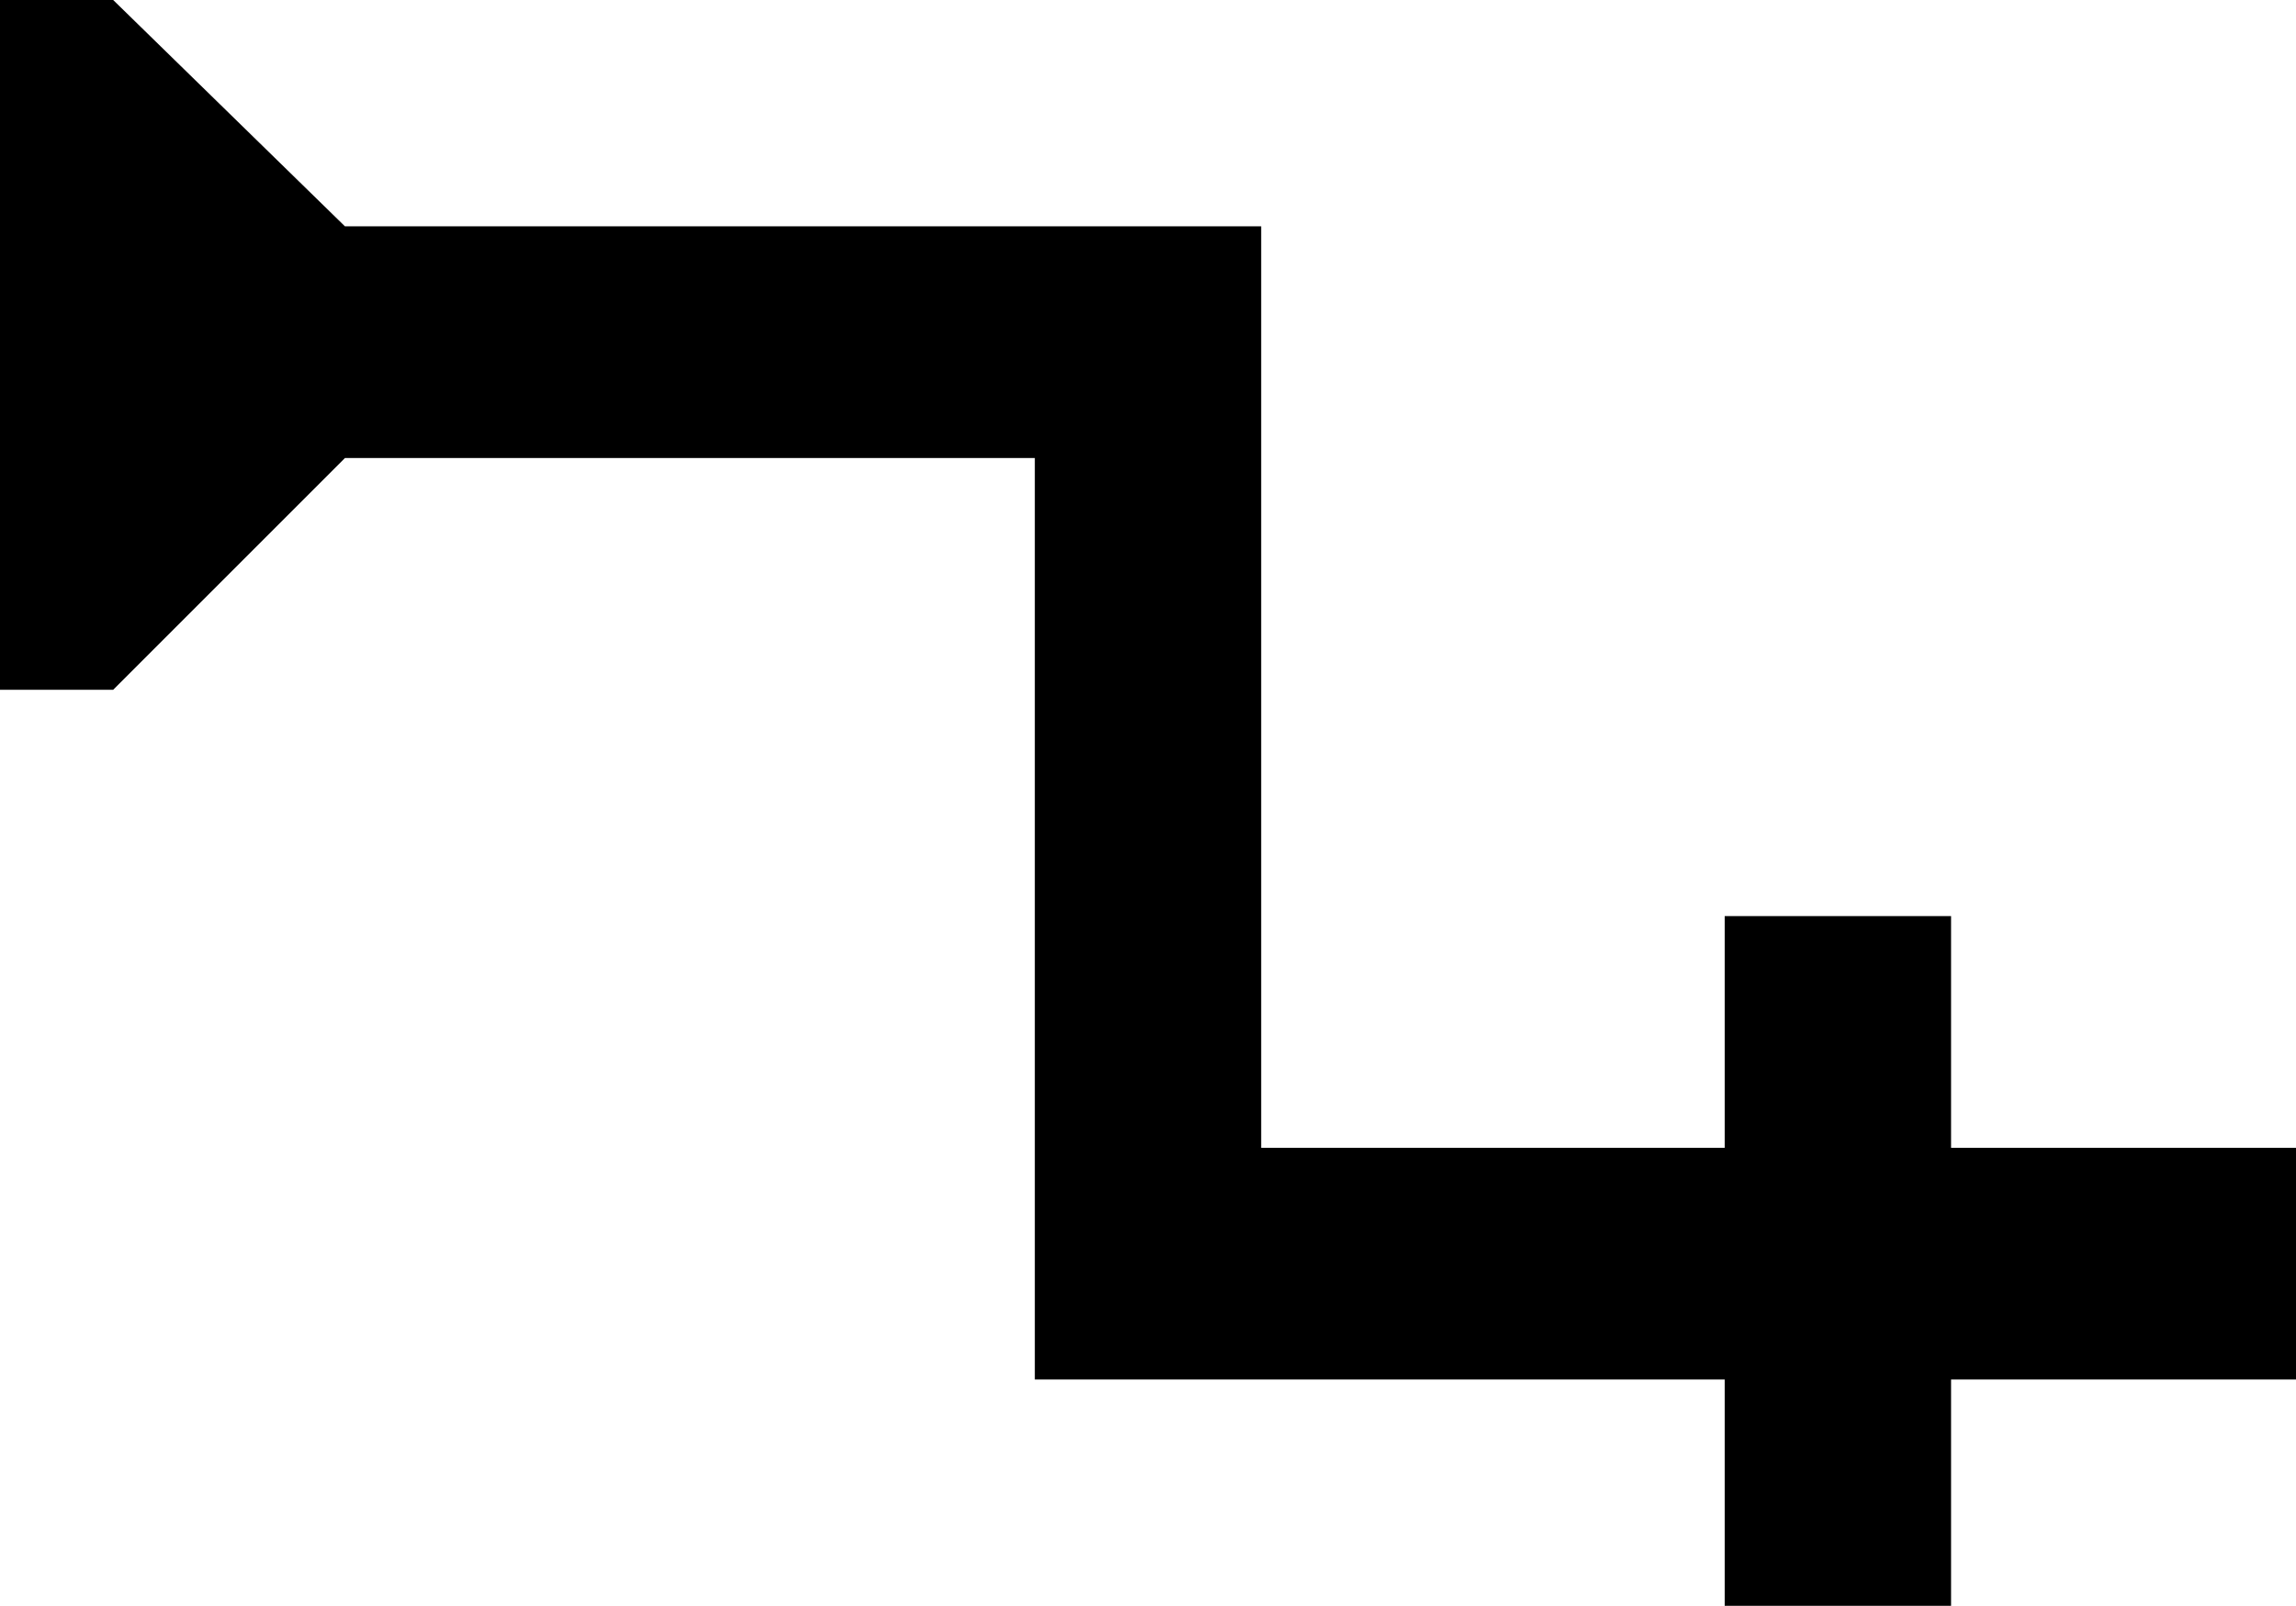 <svg xmlns="http://www.w3.org/2000/svg" viewBox="43 43 426 298">
      <g transform="scale(1 -1) translate(0 -384)">
        <path d="M469 128V85H405V43H363V85H235V256H107L64 213H43V341H64L107 299H277V128H363V171H405V128Z" />
      </g>
    </svg>